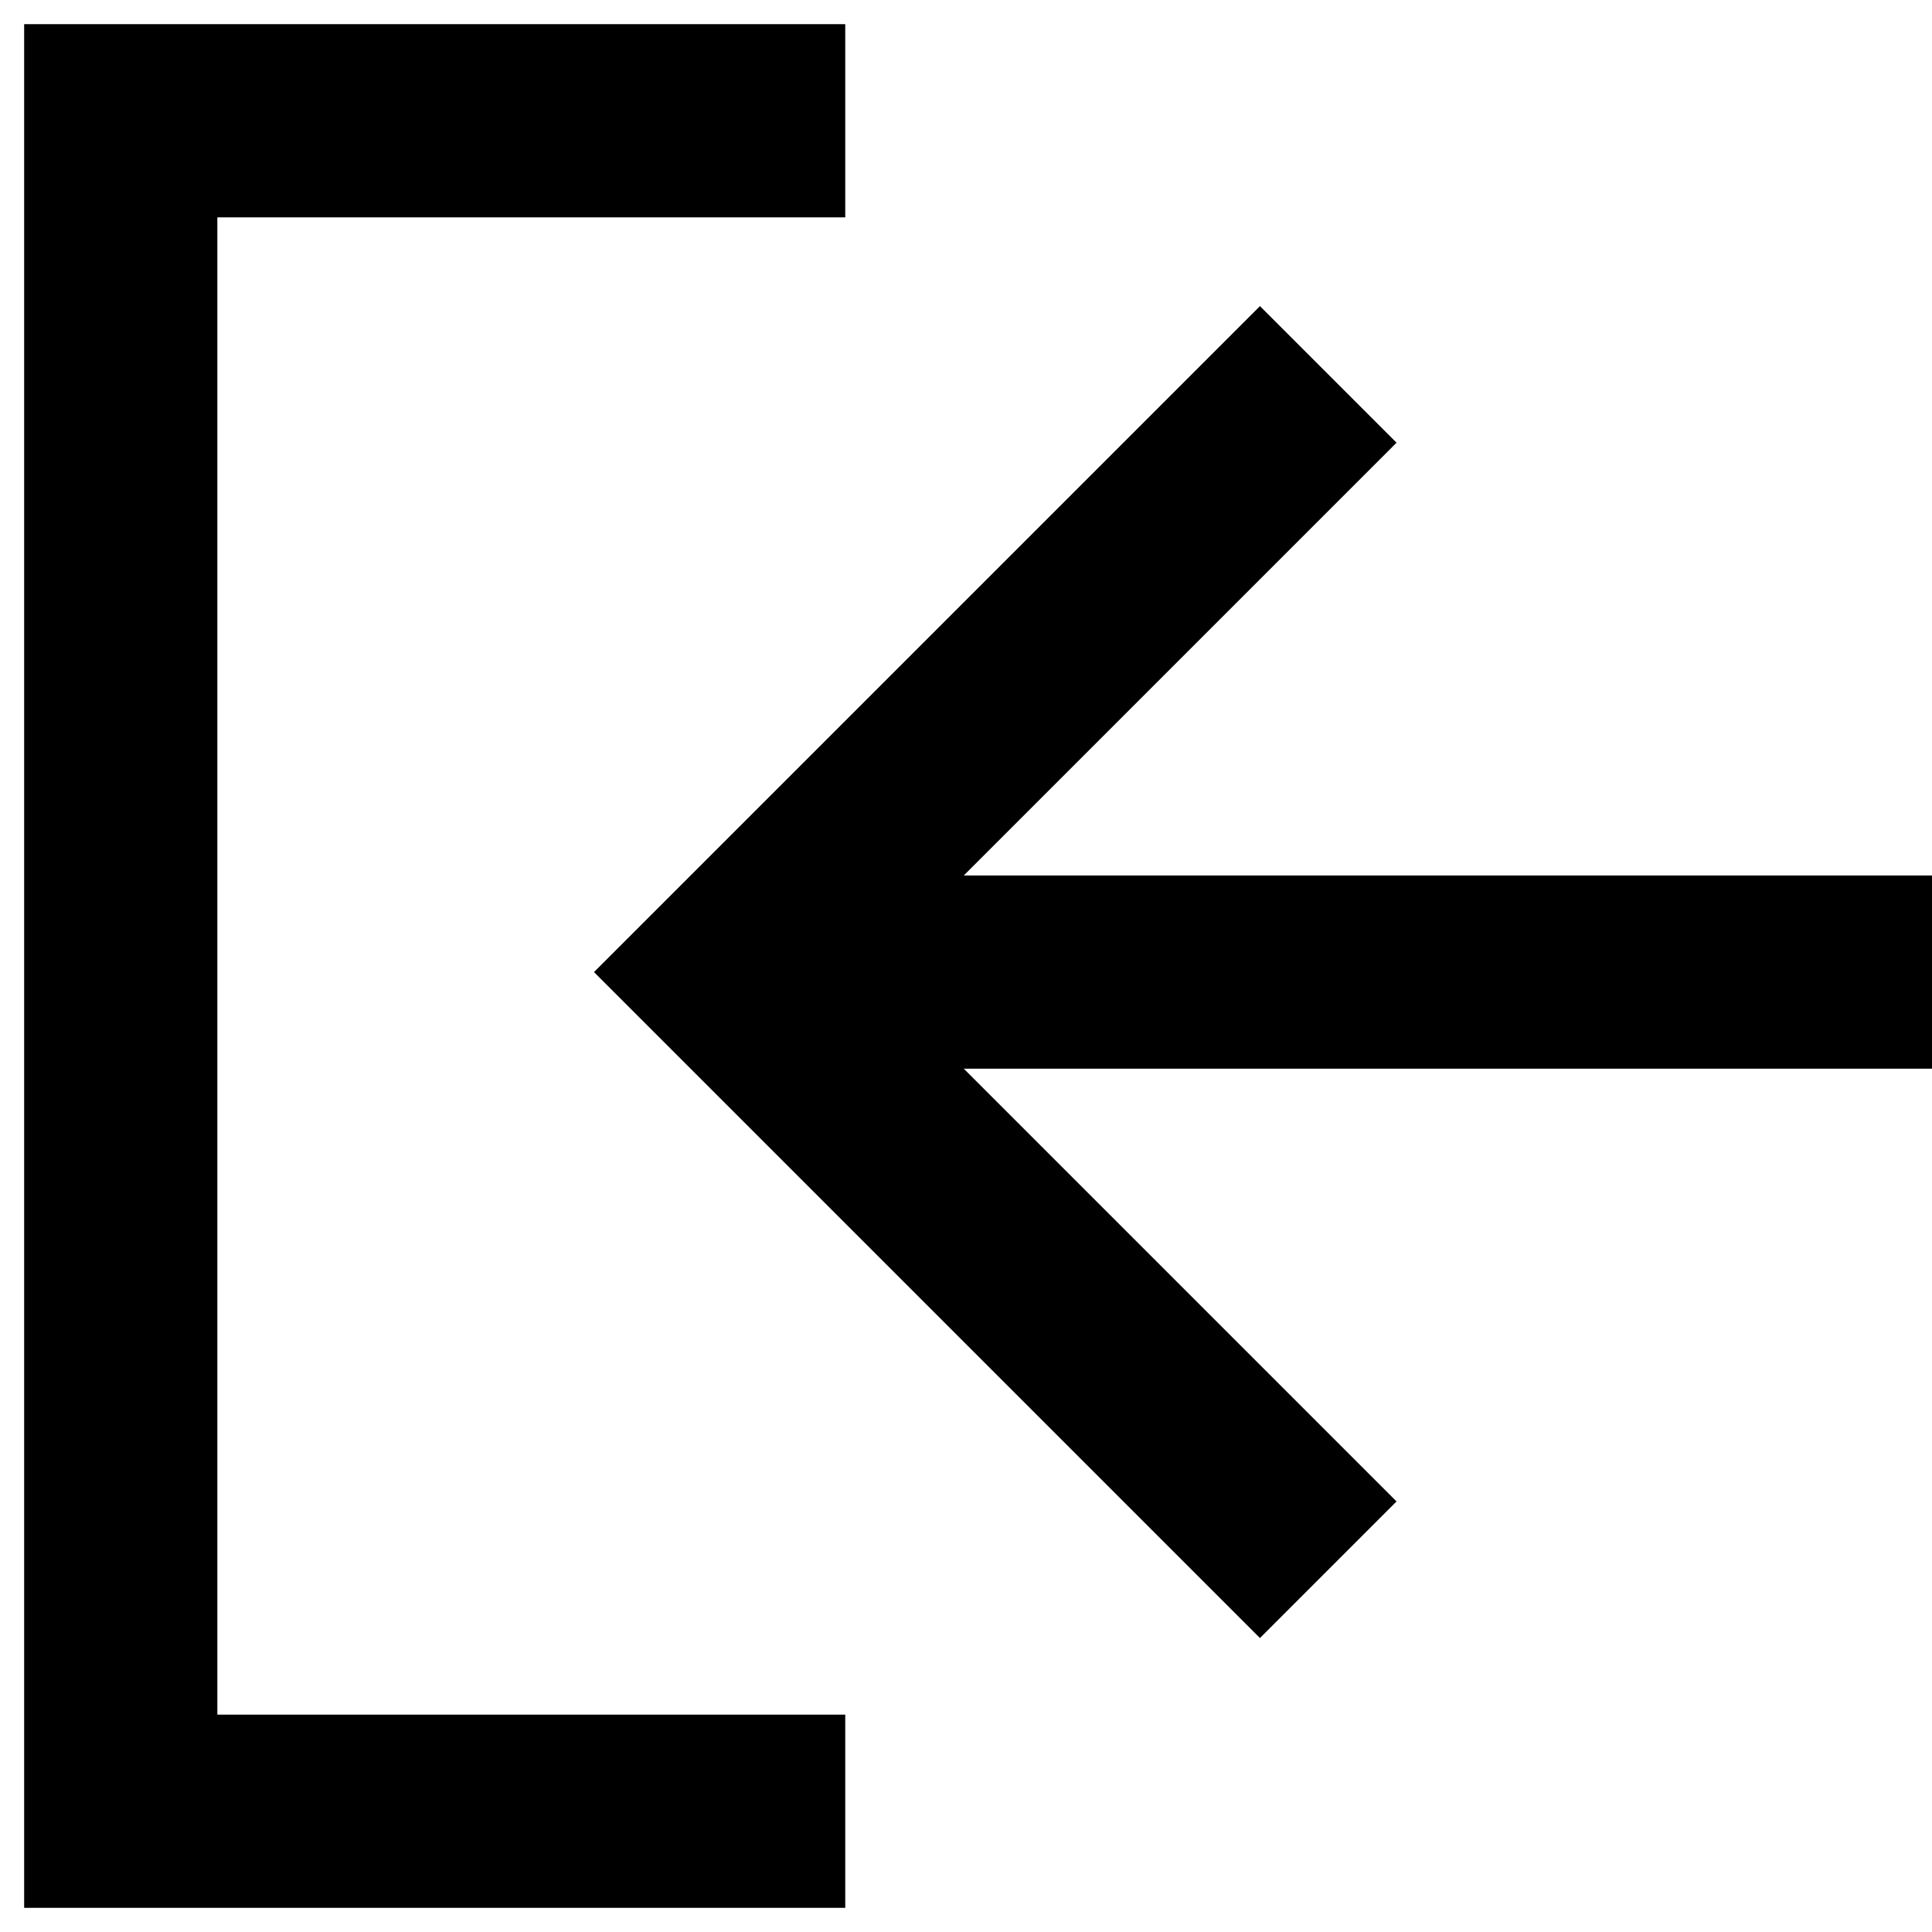 <svg width="20" height="20" viewBox="0 0 20 20" fill="none" xmlns="http://www.w3.org/2000/svg">
<path fill-rule="evenodd" clip-rule="evenodd" d="M8.75 17.75L2.25 17.75L2.25 2.25L8.75 2.25L8.75 0.25L1.25 0.25L0.25 0.25L0.25 1.25L0.25 18.75L0.25 19.75L1.25 19.75L8.75 19.75L8.75 17.75ZM14.457 15.543L9.977 11.063L20 11.063L20 9.063L9.977 9.063L14.457 4.583L13.043 3.169L6.856 9.356L6.149 10.063L6.856 10.77L13.043 16.957L14.457 15.543Z" fill="black"/>
</svg>
